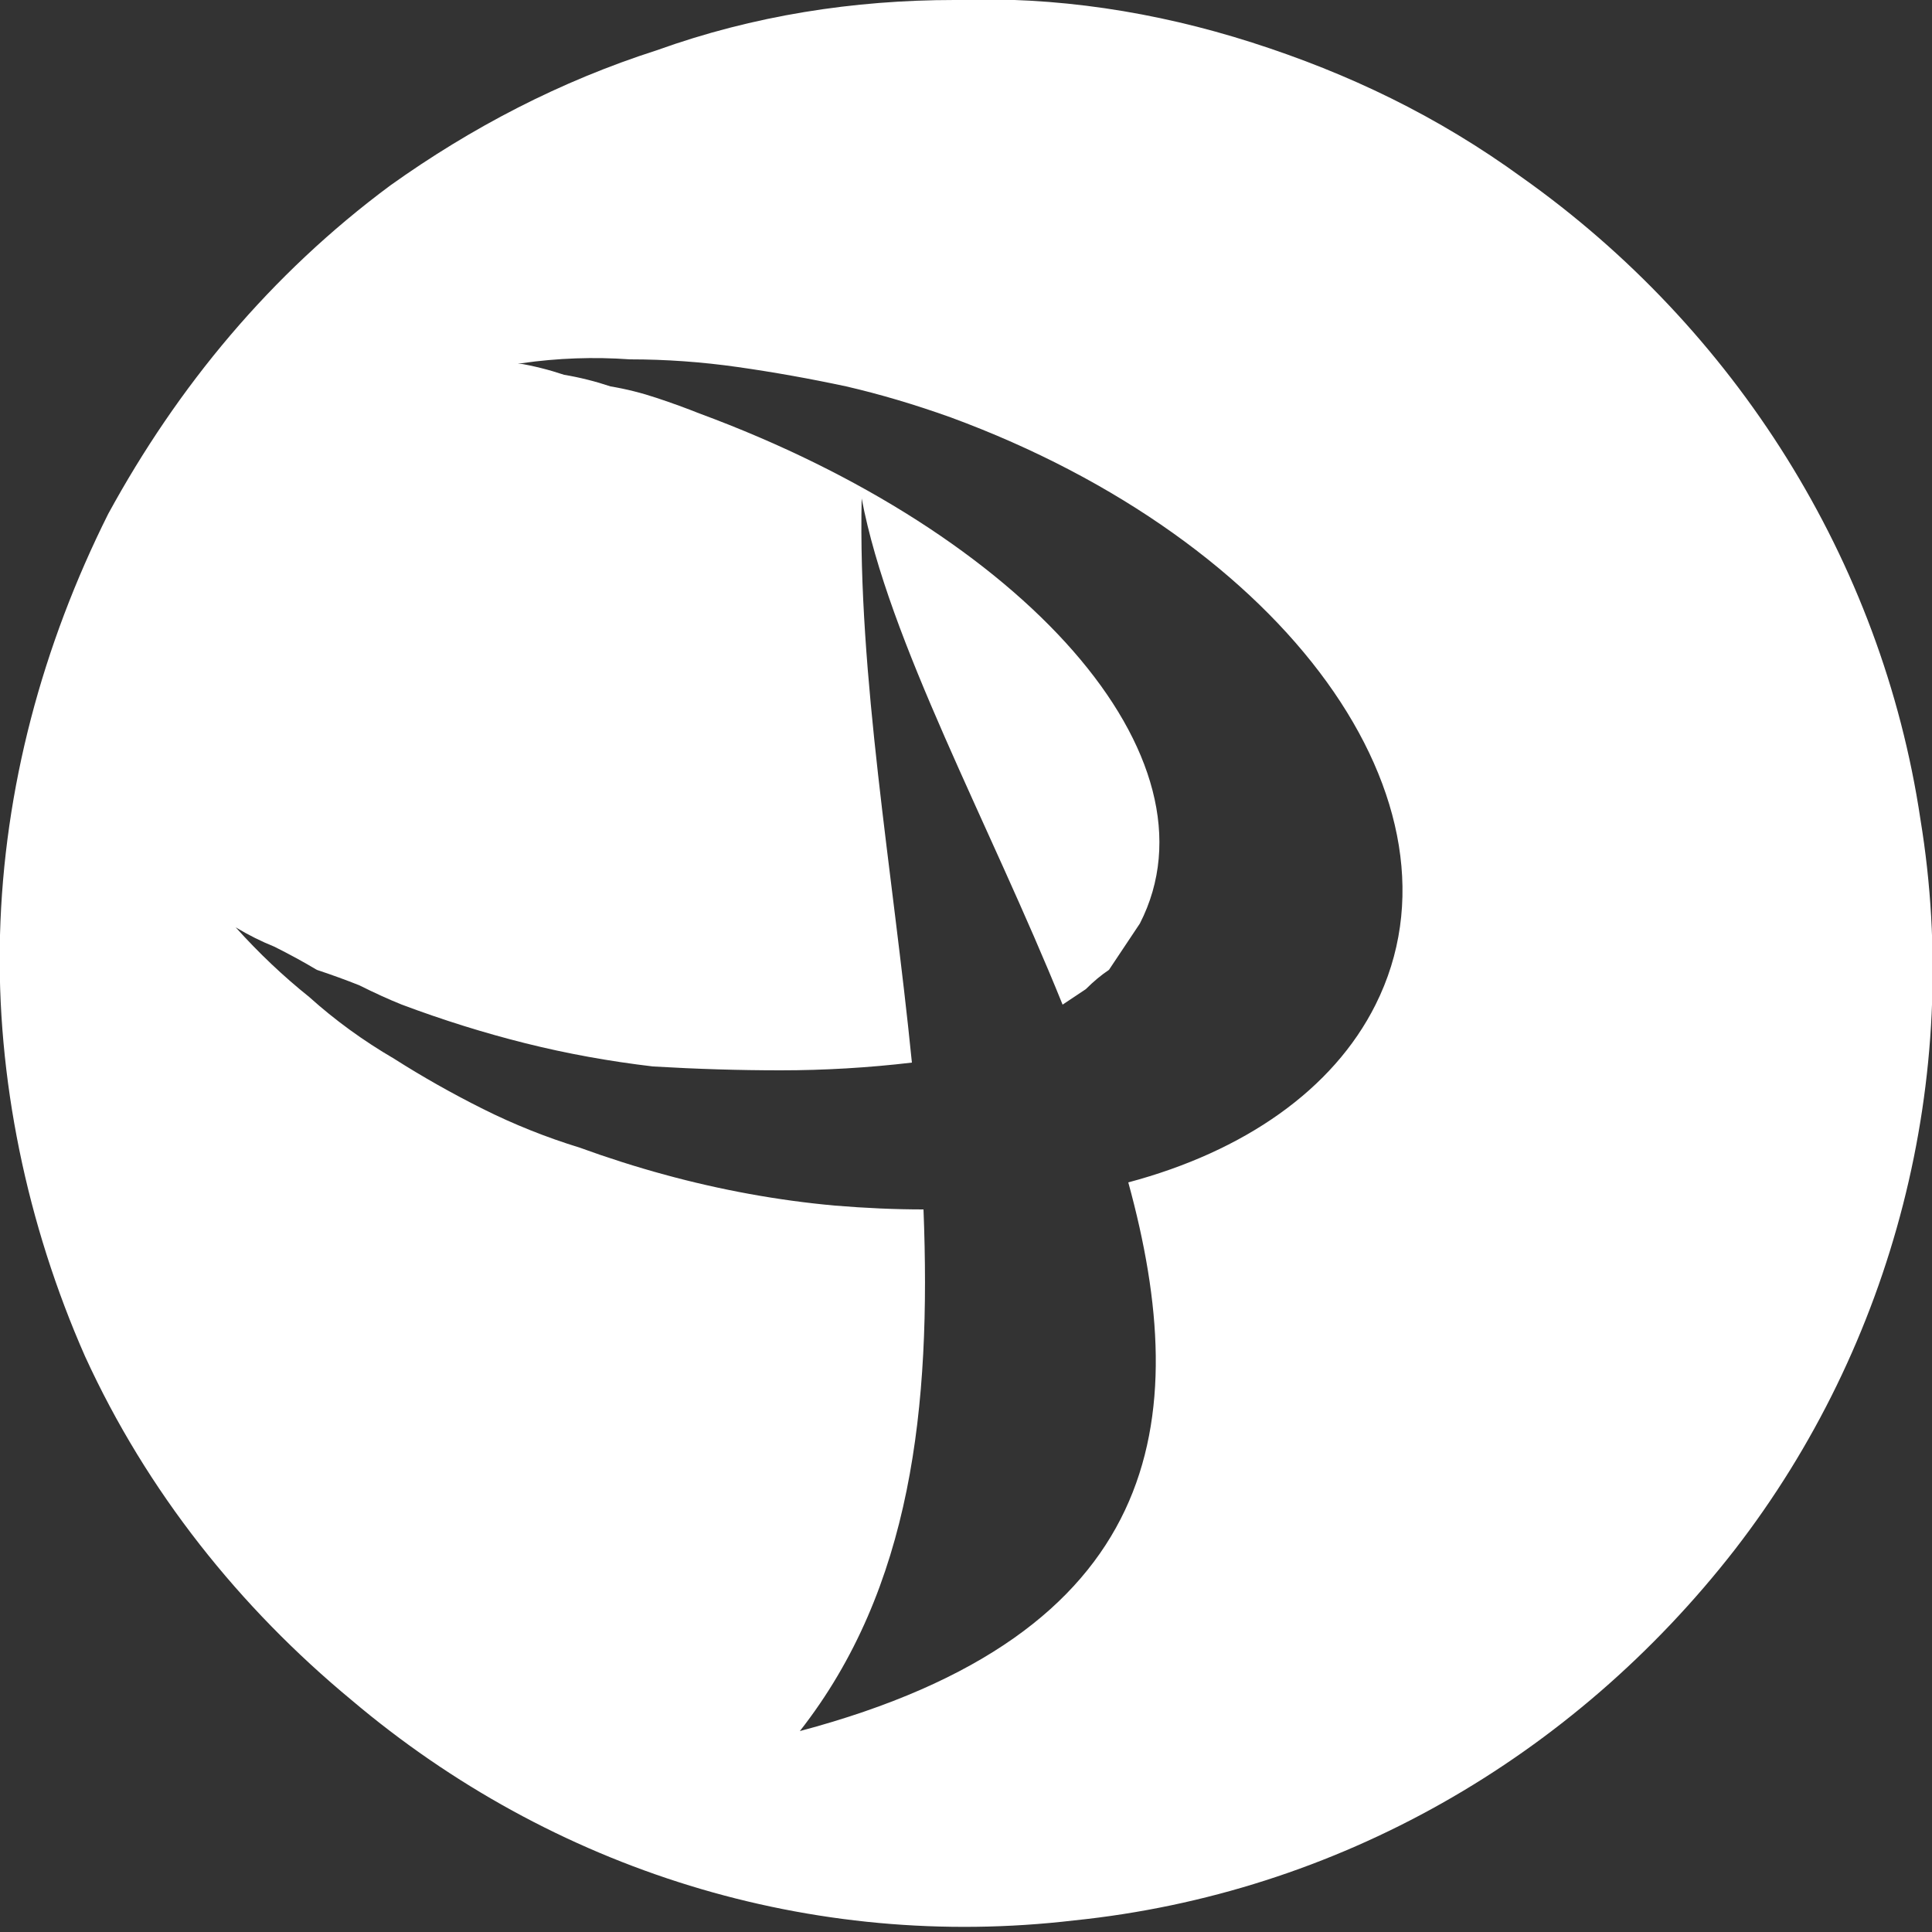 <svg version="1.2" xmlns="http://www.w3.org/2000/svg" viewBox="0 0 50 50" width="50" height="50"><rect x="0" y="0" width="50" height="50" fill="#333333" stroke="none"/><path fill="#fff" fill-rule="evenodd" class="a" d="m39.4 4.6c5.5 3.9 9.3 9.9 10.3 16.6 1.1 6.7-0.7 13.6-4.8 18.9-4.2 5.4-10.3 8.9-17.1 9.6-6.8 0.8-13.5-1.3-18.7-5.7-2.9-2.4-5.3-5.4-6.9-8.9-1.5-3.4-2.3-7.2-2.2-10.9 0.1-3.8 1.1-7.5 2.8-10.9 1.8-3.3 4.2-6.2 7.3-8.5 2.1-1.5 4.4-2.7 6.9-3.5 2.5-0.9 5.1-1.3 7.7-1.3 2.6-0.1 5.2 0.3 7.7 1.1 2.5 0.8 4.8 1.9 7 3.5zm-26 4.8q0.6 0.1 1.2 0.3 0.6 0.1 1.2 0.3 0.6 0.1 1.2 0.3 0.6 0.2 1.1 0.4c8.4 3.1 13.6 8.9 11.4 13.2q-0.2 0.3-0.4 0.6-0.2 0.3-0.4 0.6-0.3 0.2-0.6 0.5-0.3 0.2-0.6 0.4c-1.9-4.7-4.5-9.4-5.2-13.1-0.1 4.6 0.8 9.6 1.3 14.6q-1.7 0.2-3.4 0.2-1.6 0-3.3-0.1-1.7-0.2-3.3-0.6-1.6-0.4-3.2-1-0.5-0.2-1.1-0.5-0.5-0.2-1.1-0.4-0.5-0.3-1.1-0.6-0.5-0.2-1-0.5 0.9 1 1.9 1.8 1 0.9 2.2 1.6 1.1 0.7 2.3 1.3 1.2 0.6 2.5 1 1.1 0.4 2.2 0.7 1.1 0.3 2.2 0.5 1.1 0.2 2.2 0.3 1.2 0.1 2.3 0.1c0.2 5.1-0.3 9.8-3.2 13.5 9.4-2.5 10.2-8 8.5-14.2 3-0.8 5.3-2.4 6.4-4.6 2.6-5.2-2.3-12-11-15.2q-1.4-0.5-2.7-0.8-1.4-0.3-2.8-0.5-1.4-0.2-2.8-0.2-1.4-0.1-2.8 0.1z"/></svg>